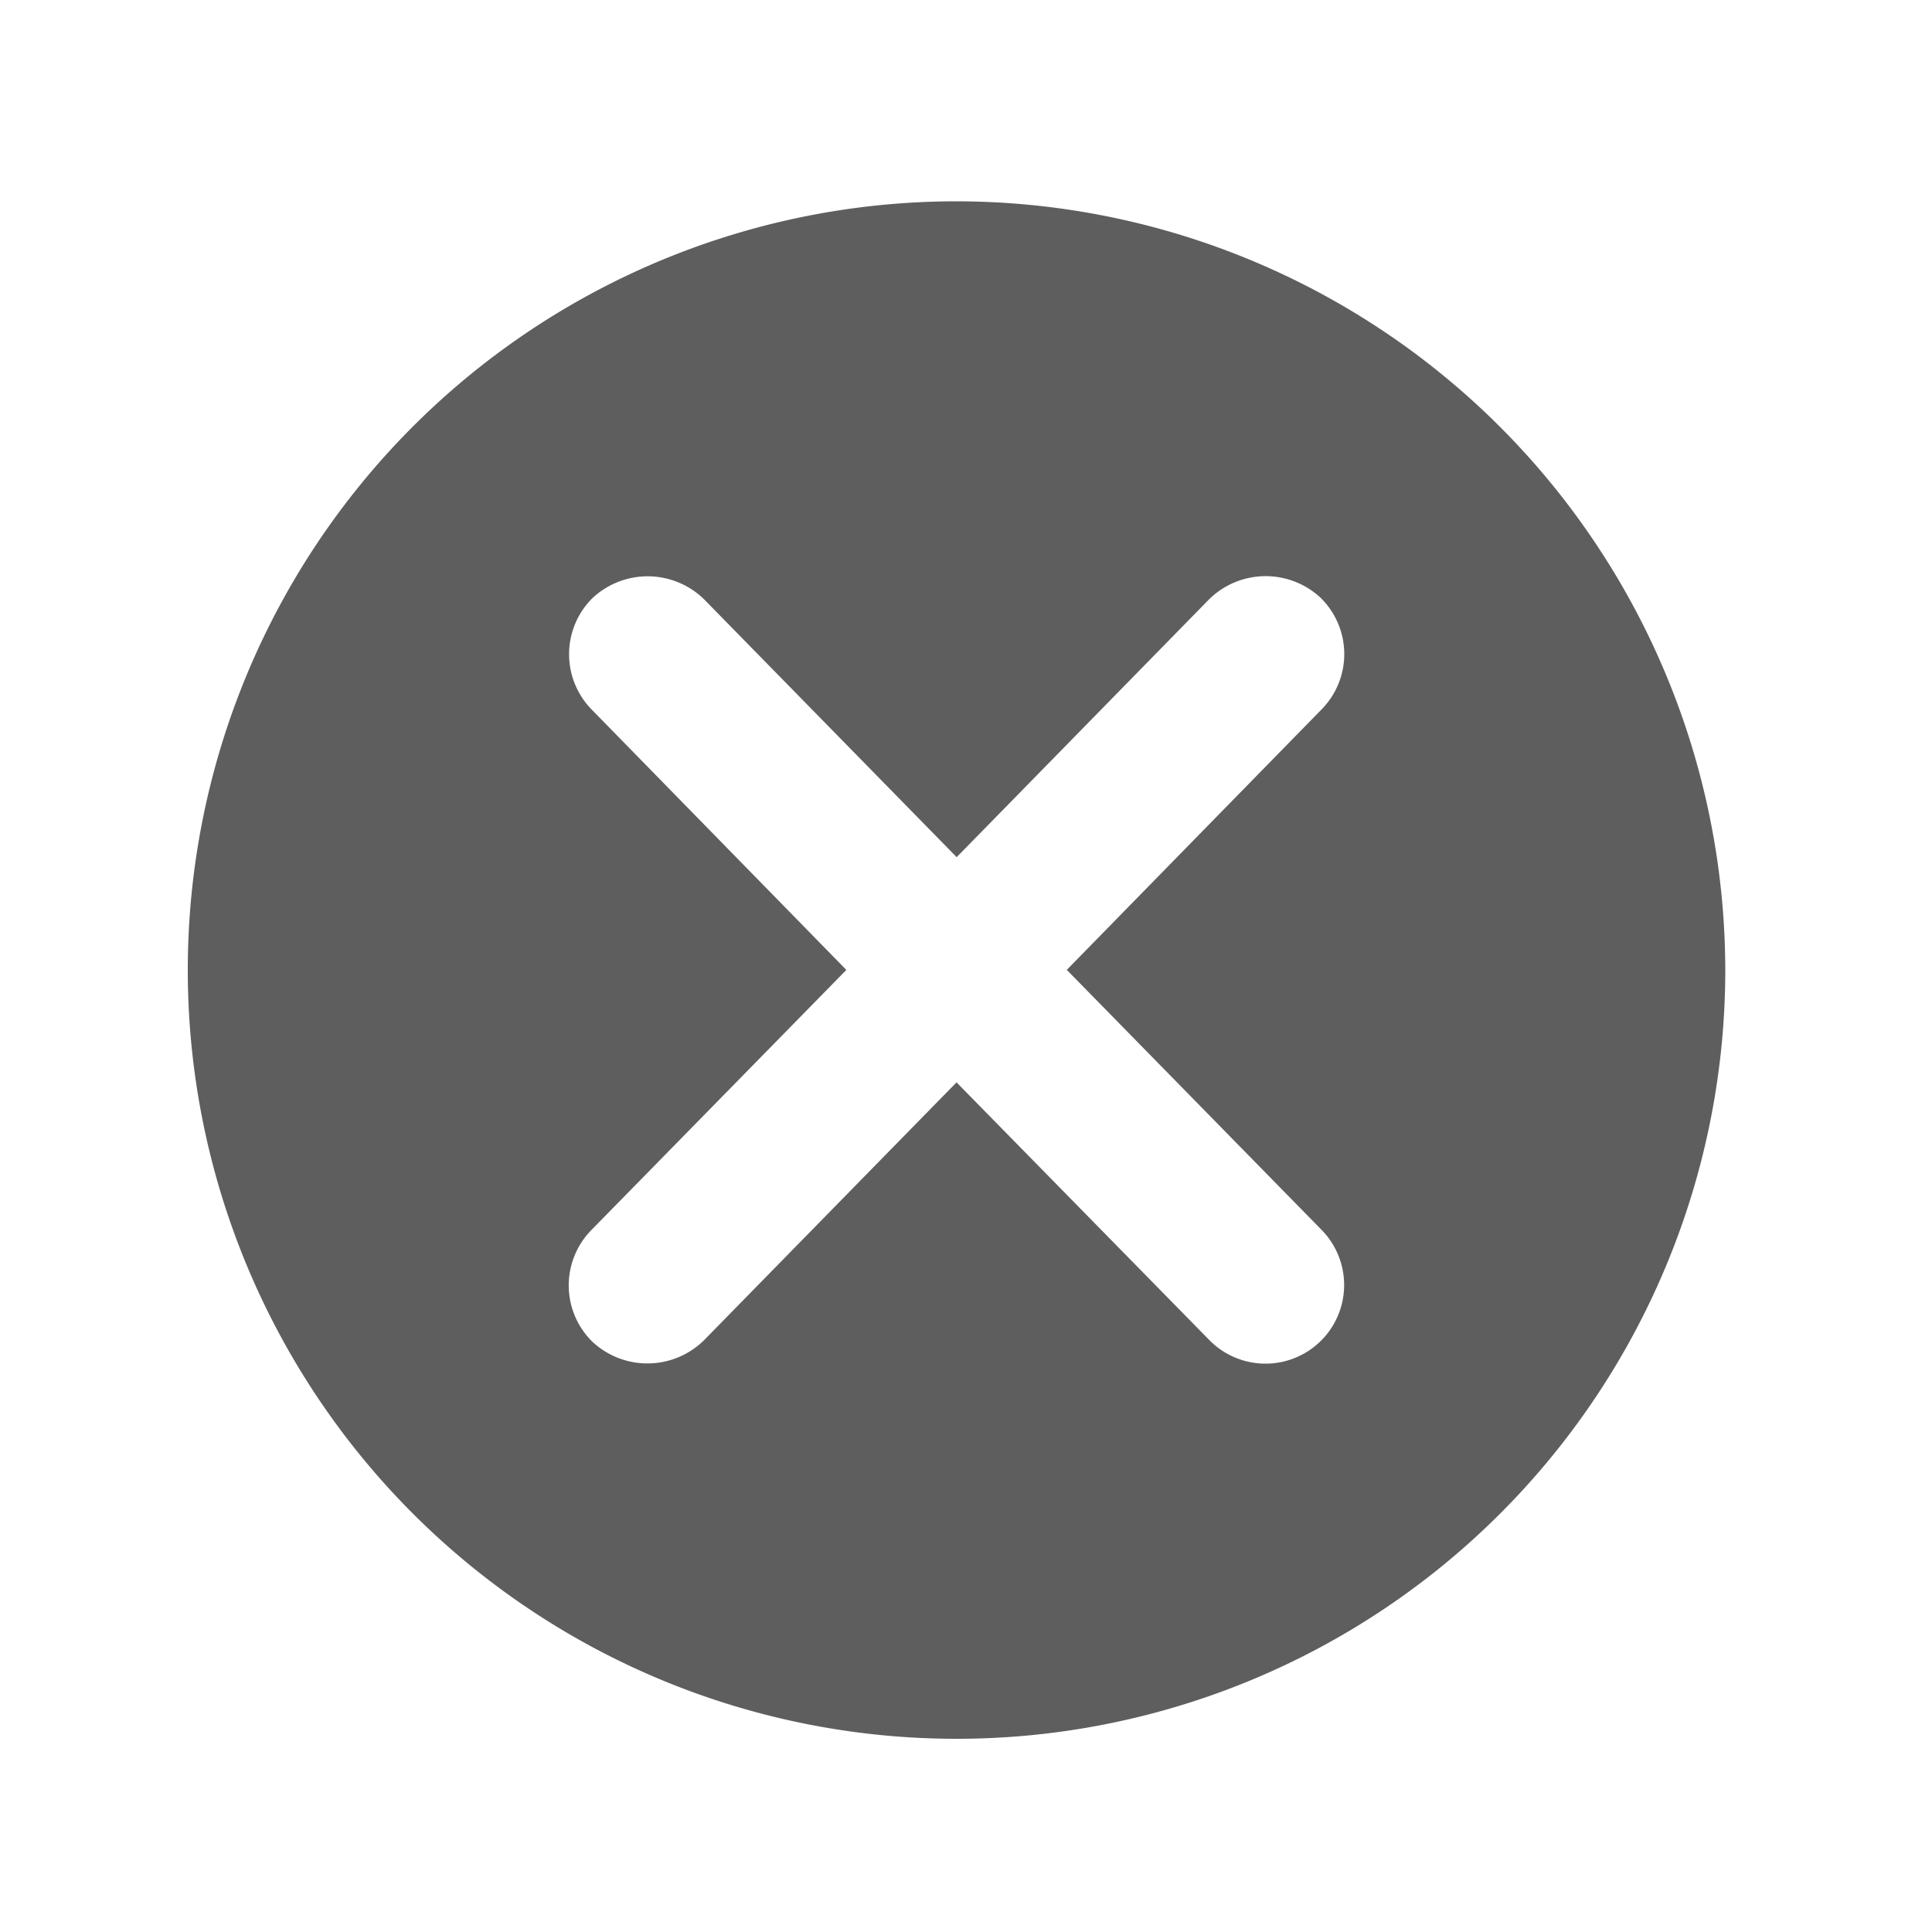 <svg id="guias" xmlns="http://www.w3.org/2000/svg" viewBox="0 0 30 30"><title>iconos</title><path d="M14.853,3.126A11.937,11.937,0,1,0,26.79,15.063,11.95,11.95,0,0,0,14.853,3.126M20.524,19.1a1.221,1.221,0,1,1-1.747,1.707l-3.924-4-3.925,4.008a1.252,1.252,0,0,1-1.733.016A1.226,1.226,0,0,1,9.183,19.1l3.959-4.039L9.183,11.013A1.227,1.227,0,0,1,9.2,9.287a1.254,1.254,0,0,1,1.73.016l3.925,4.007L18.781,9.3a1.252,1.252,0,0,1,1.727-.016,1.224,1.224,0,0,1,.017,1.728L16.565,15.06Z" fill="#5e5e5e"/></svg>